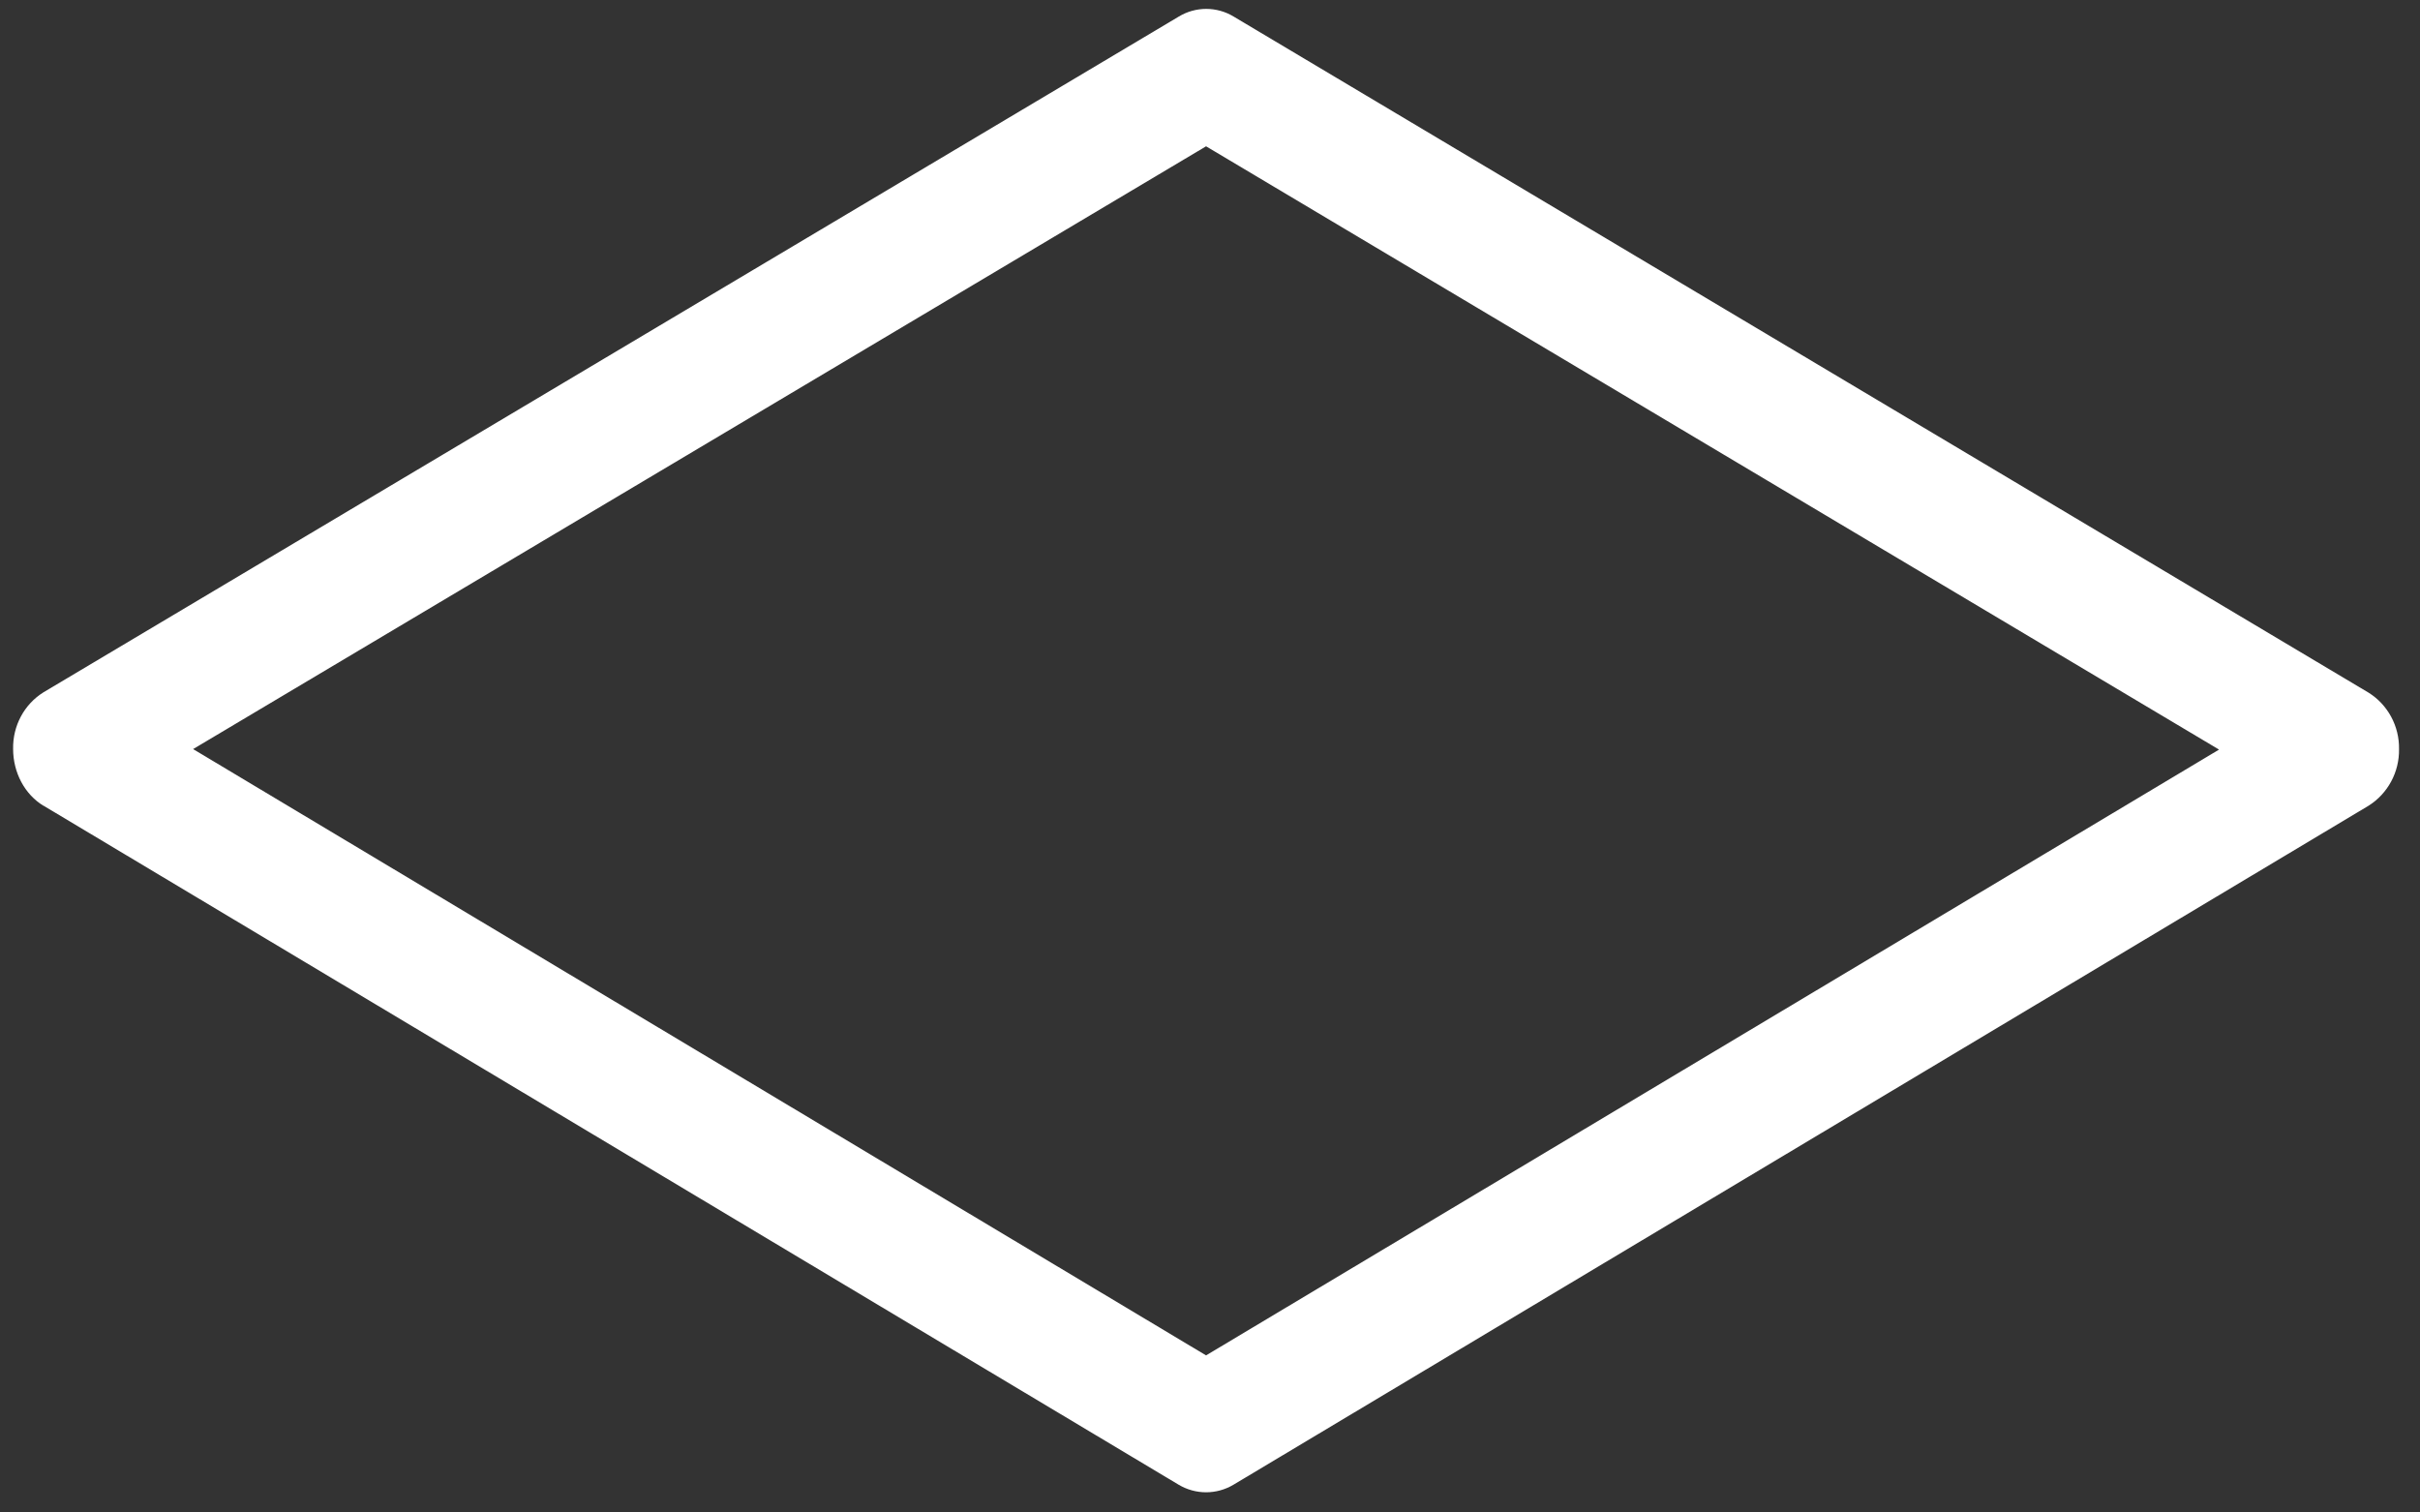 ﻿<?xml version="1.0" encoding="utf-8"?>
<svg version="1.1" xmlns:xlink="http://www.w3.org/1999/xlink" width="24px" height="15px" xmlns="http://www.w3.org/2000/svg">
  <rect width="100%" height="100%" fill="#333333" stroke="none"/>
  <g transform="matrix(1 0 0 1 -1824 -492 )">
    <path d="M 0.431 7.991  L 0.431 7.99  L 11.688 14.724  C 11.857 14.825  12.065 14.825  12.234 14.724  L 23.491 7.99  C 23.681 7.87  23.796 7.657  23.792 7.429  C 23.796 7.202  23.681 6.989  23.491 6.87  L 12.234 0.164  C 12.067 0.063  11.858 0.063  11.691 0.164  L 0.431 6.866  C 0.24 6.985  0.126 7.198  0.13 7.427  C 0.13 7.662  0.245 7.878  0.431 7.991  Z M 1.915 7.429  L 11.961 1.451  L 22.007 7.434  L 11.961 13.442  L 1.915 7.429  Z " fill-rule="nonzero" fill="#ffffff" stroke="none" transform="matrix(1 0 0 1 1824 492 )" />
  </g>
</svg>
